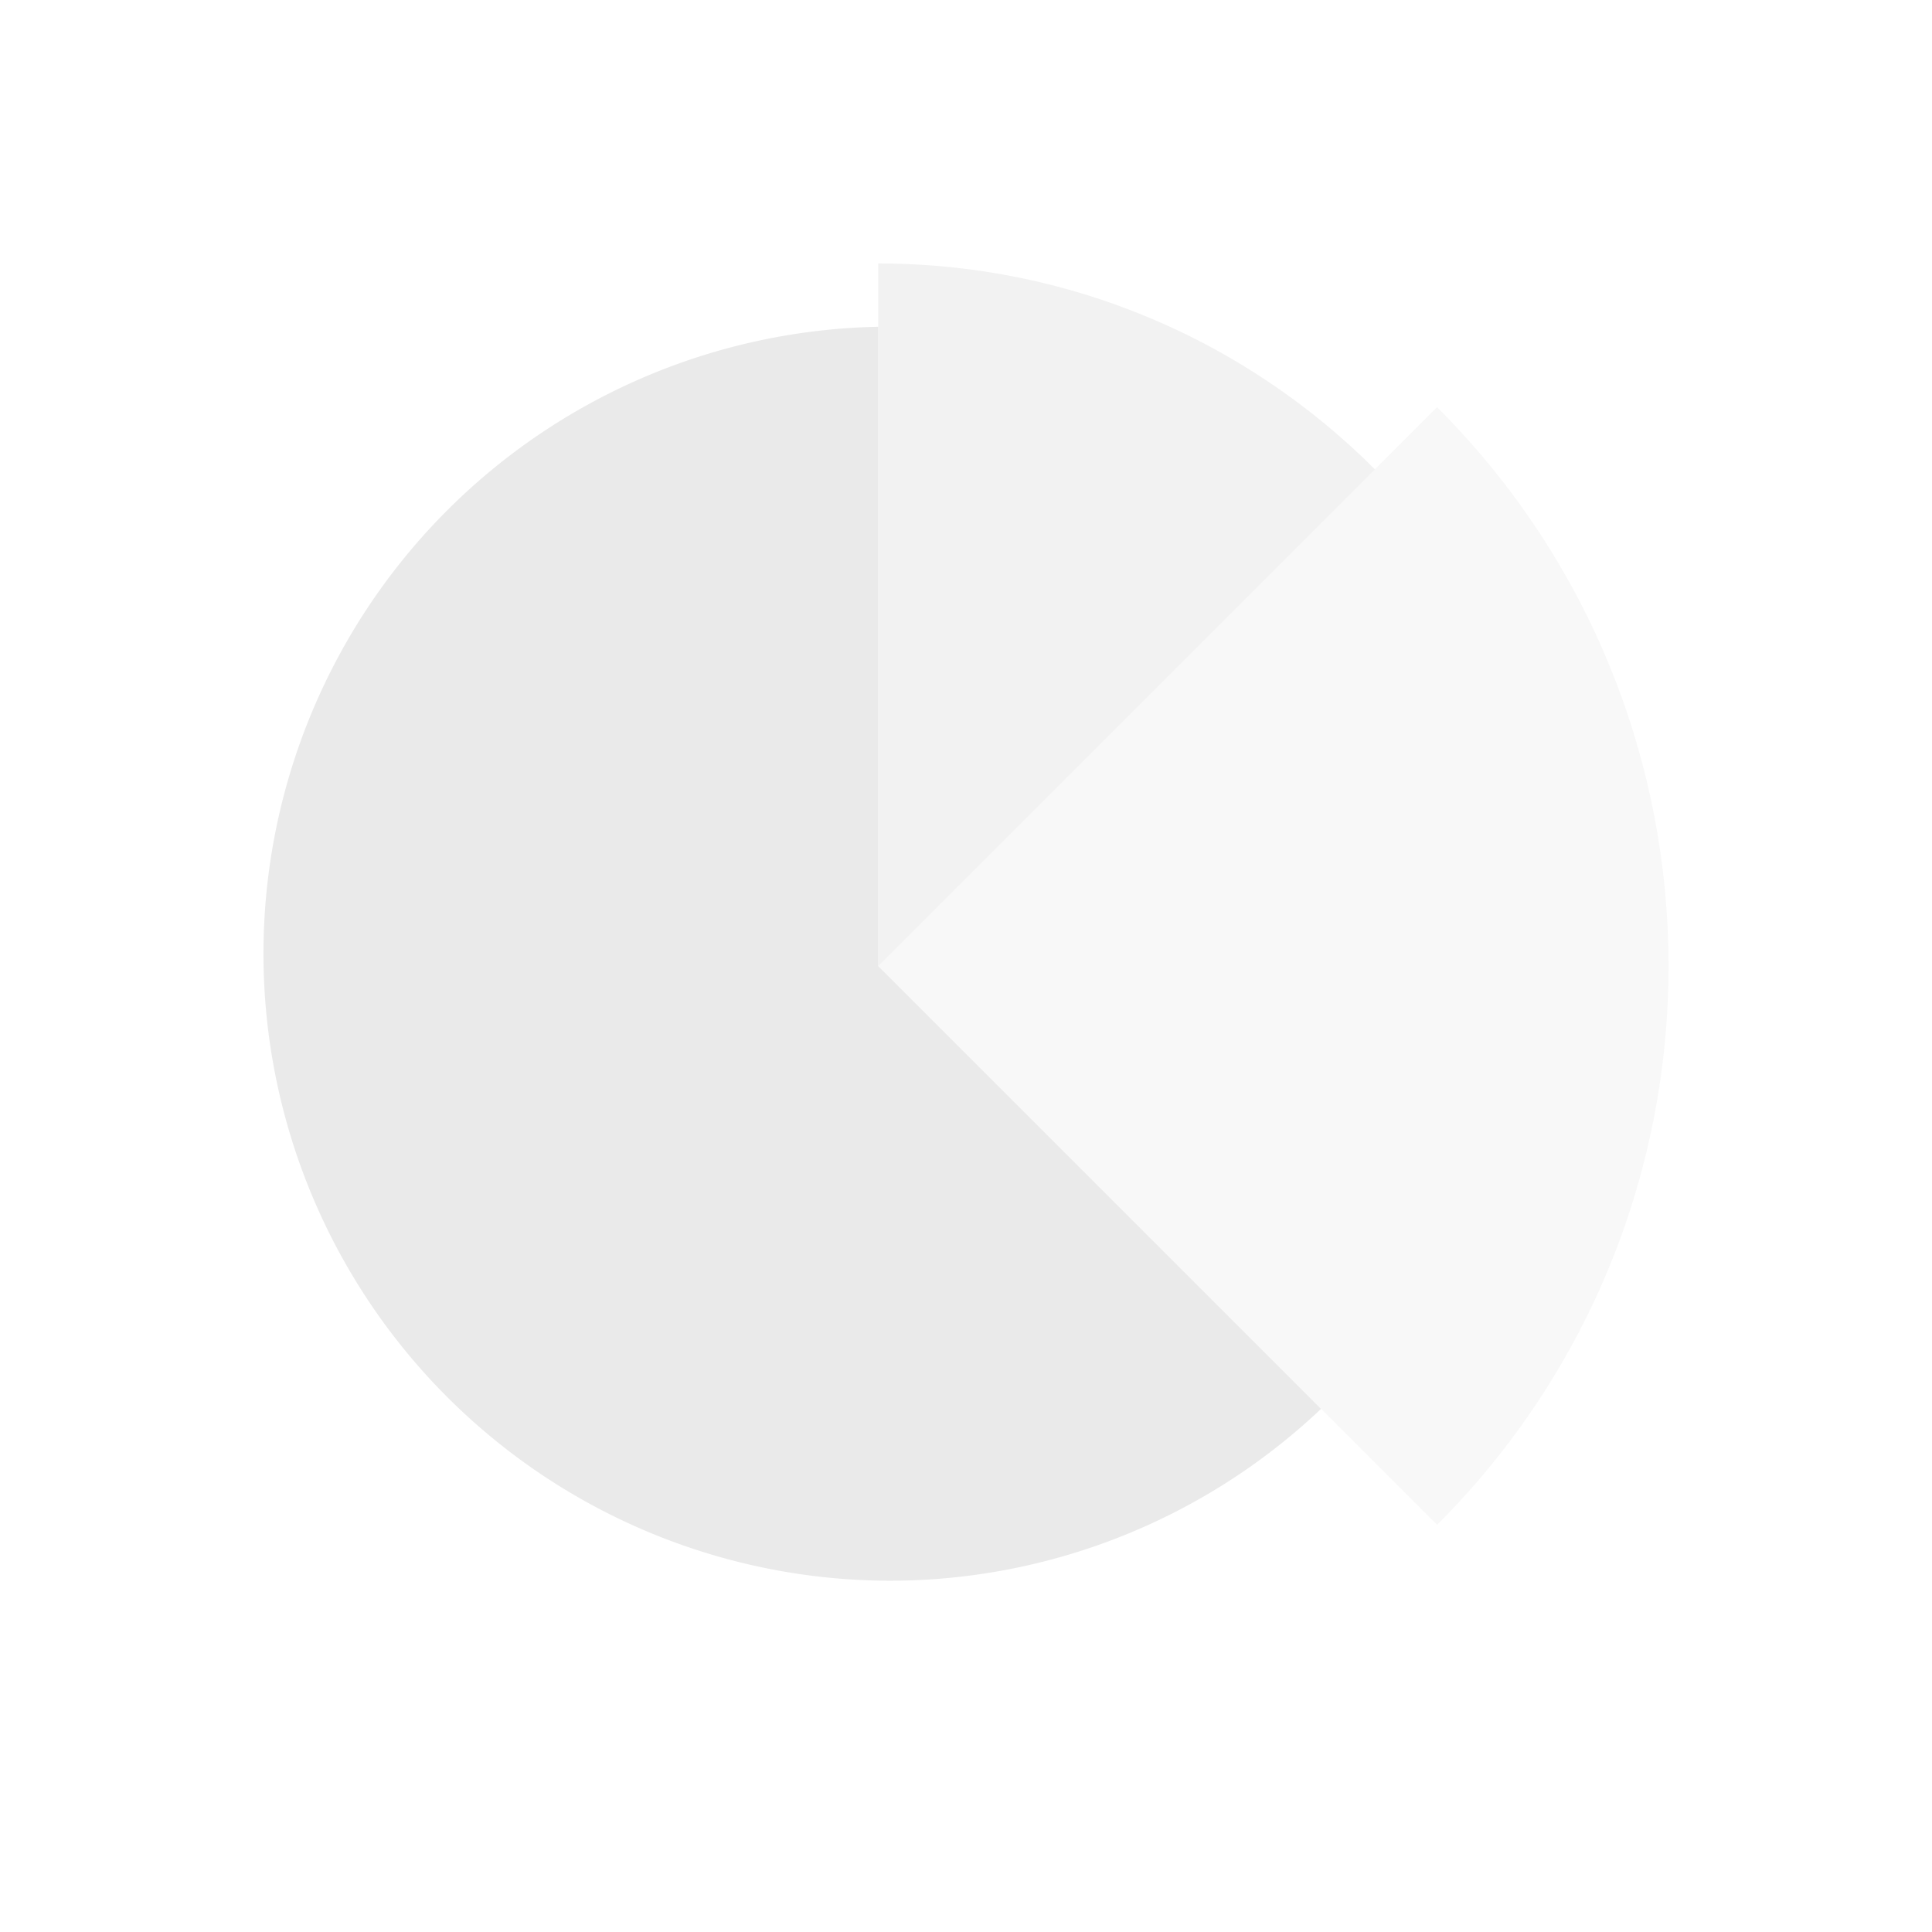 <svg xmlns="http://www.w3.org/2000/svg" width="22" height="22" version="1">
 <path style="fill:#eaeaea" d="M 10,3.721 A 7.143,7.143 0 0 0 3,10.857 7.143,7.143 0 0 0 10.143,18 7.143,7.143 0 0 0 15.043,16.043 L 10,11 Z"/>
 <path style="fill:#eaeaea;opacity:.35" d="M 16.364,17.364 10,11 16.364,4.636 c 3.515,3.515 3.515,9.213 0,12.728 z"/>
 <path style="fill:#eaeaea;opacity:0.6" d="m 10,3 v 8 L 15.656,5.344 C 14.209,3.896 12.209,3 10,3 Z"/>
</svg>
